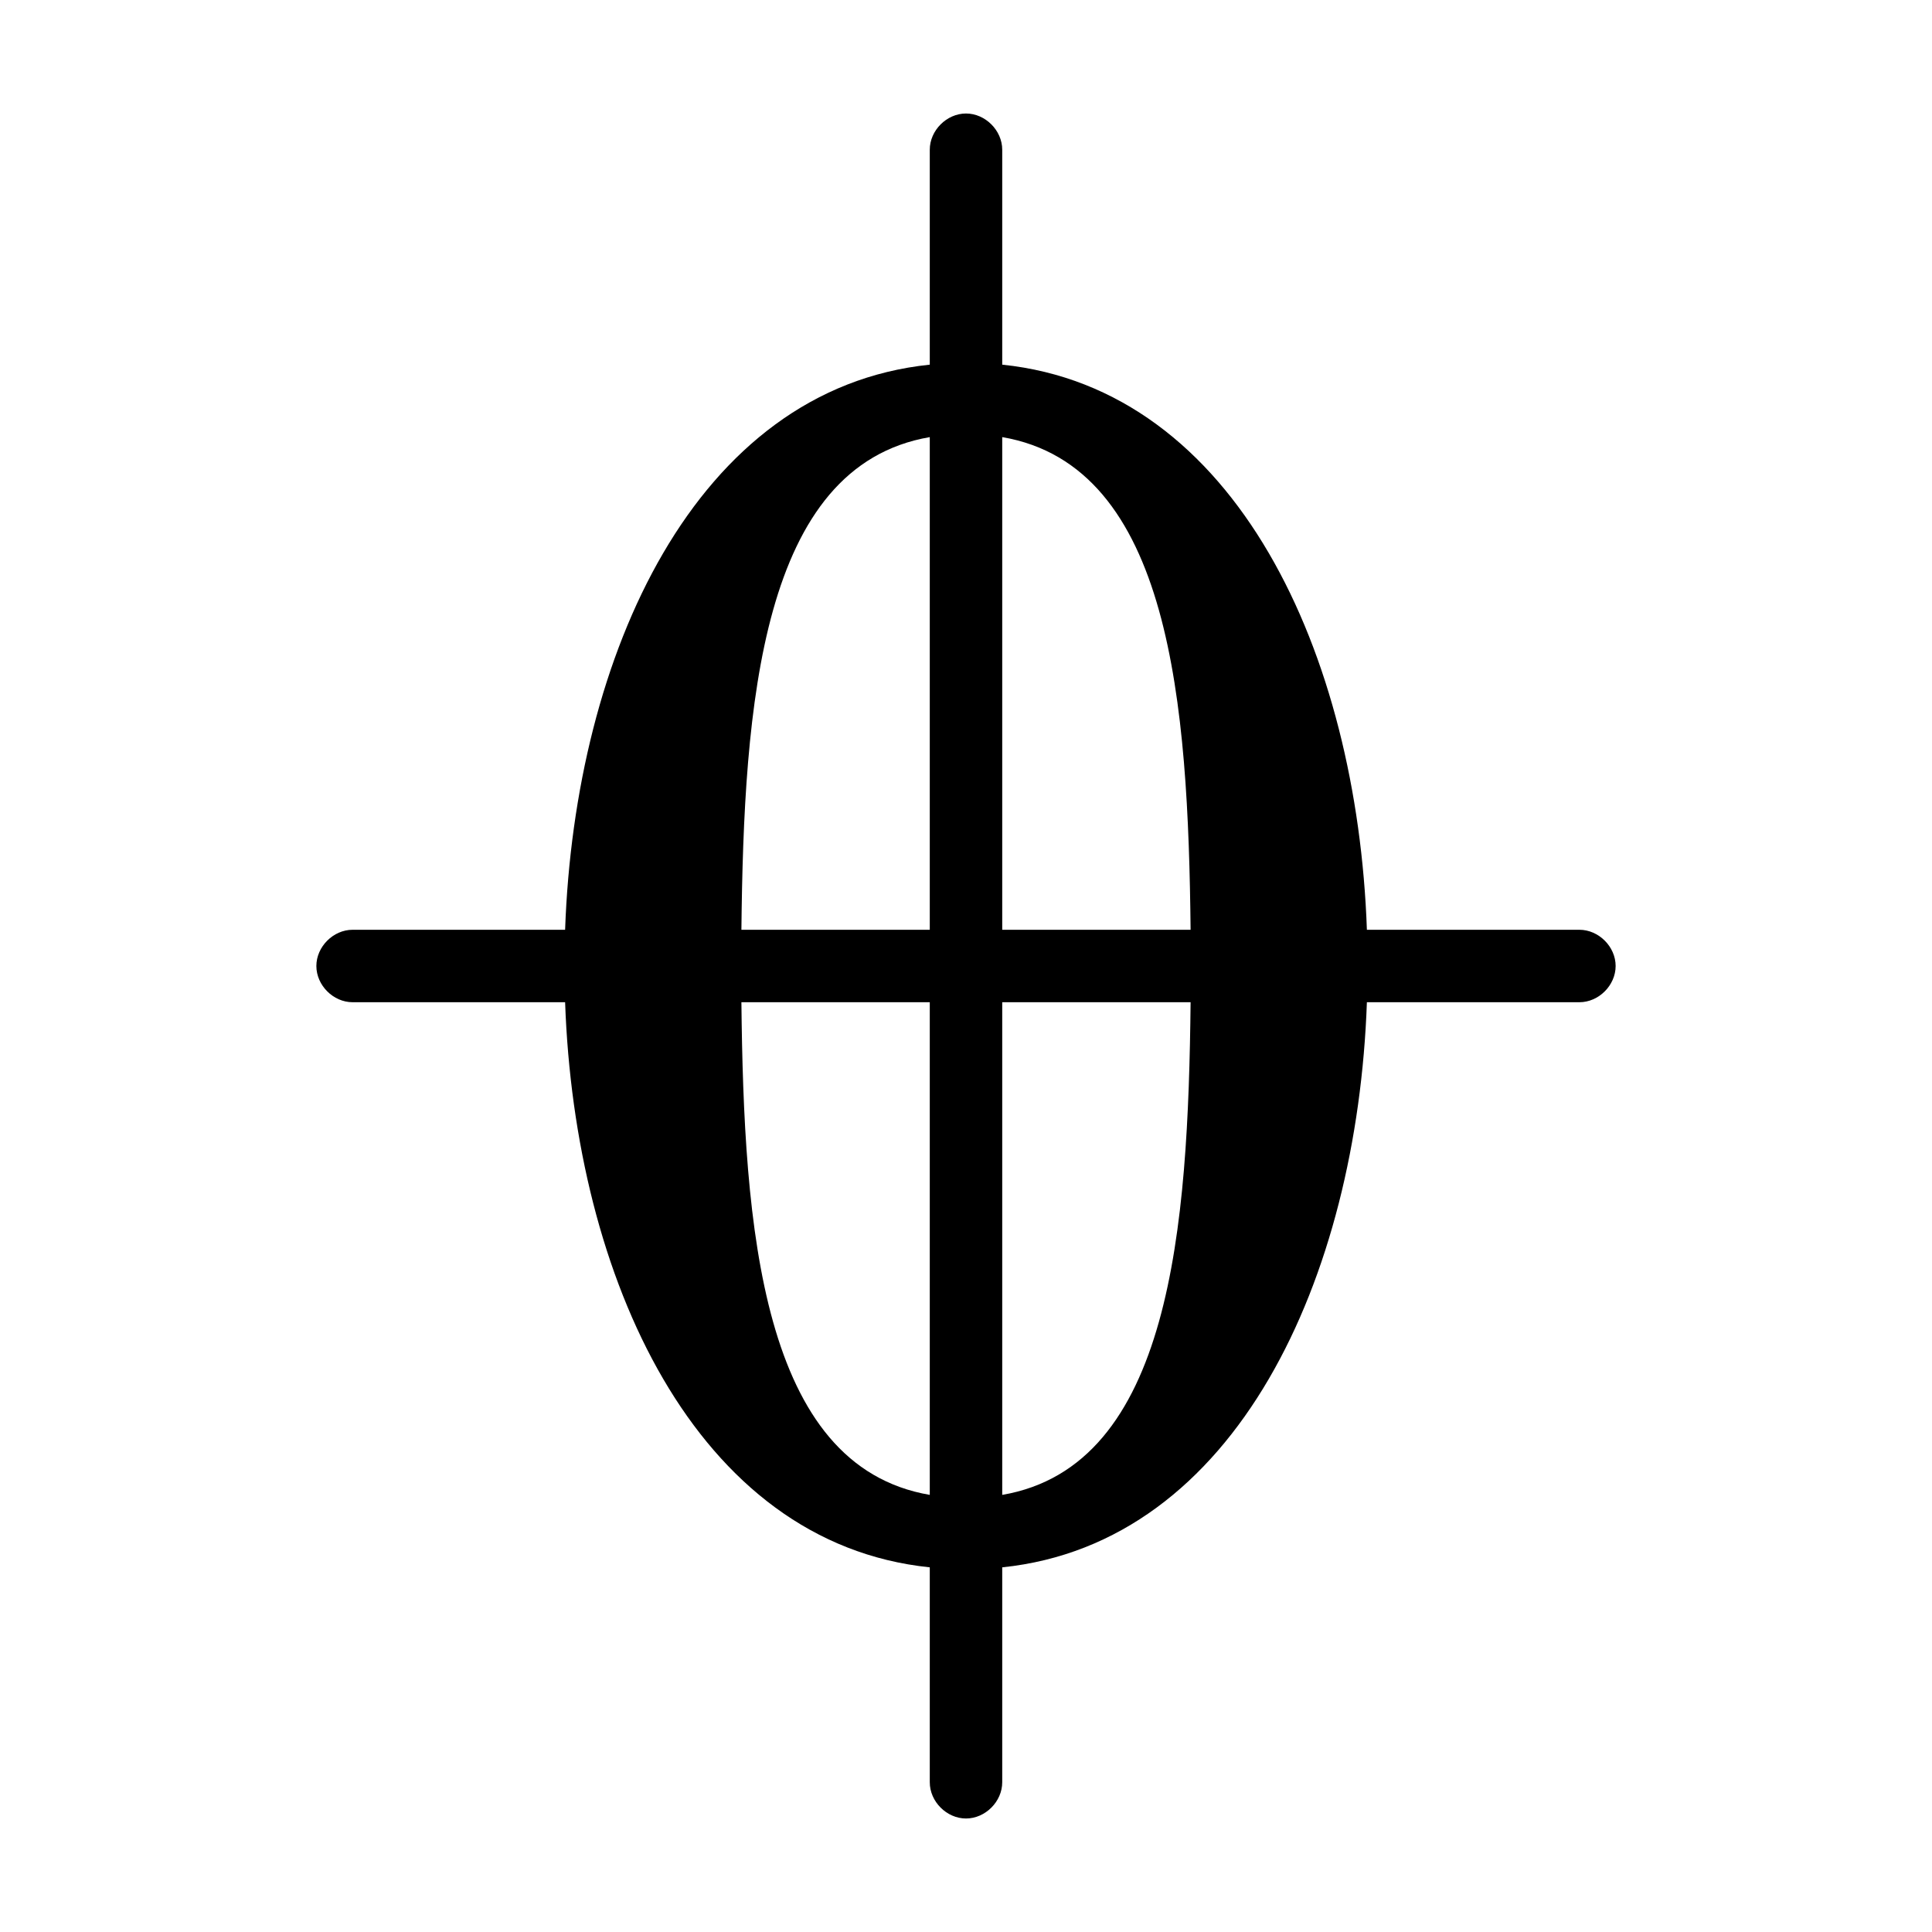<svg xmlns="http://www.w3.org/2000/svg" xmlns:xlink="http://www.w3.org/1999/xlink" width="5.62mm" height="5.62mm" version="1.2" viewBox="0 0 3.2 3.2"><path fill="currentColor" d="M15 -338c0 -8 -7 -15 -15 -15s-15 7 -15 15v89c-97 10 -147 120 -151 234h-88c-8 0 -15 7 -15 15s7 15 15 15h88c4 114 54 224 151 234v89c0 8 7 15 15 15s15 -7 15 -15v-89c97 -10 147 -120 151 -234h88c8 0 15 -7 15 -15s-7 -15 -15 -15h-88 c-4 -114 -54 -224 -151 -234v-89zM15 -15v-204c70 12 77 111 78 204h-78zM15 15h78c-1 93 -8 192 -78 204v-204zM-15 -15h-78c1 -93 8 -192 78 -204v204zM-15 15v204c-70 -12 -77 -111 -78 -204h78z" transform="translate(1.6, 1.6) scale(0.004, -0.004)"/></svg>